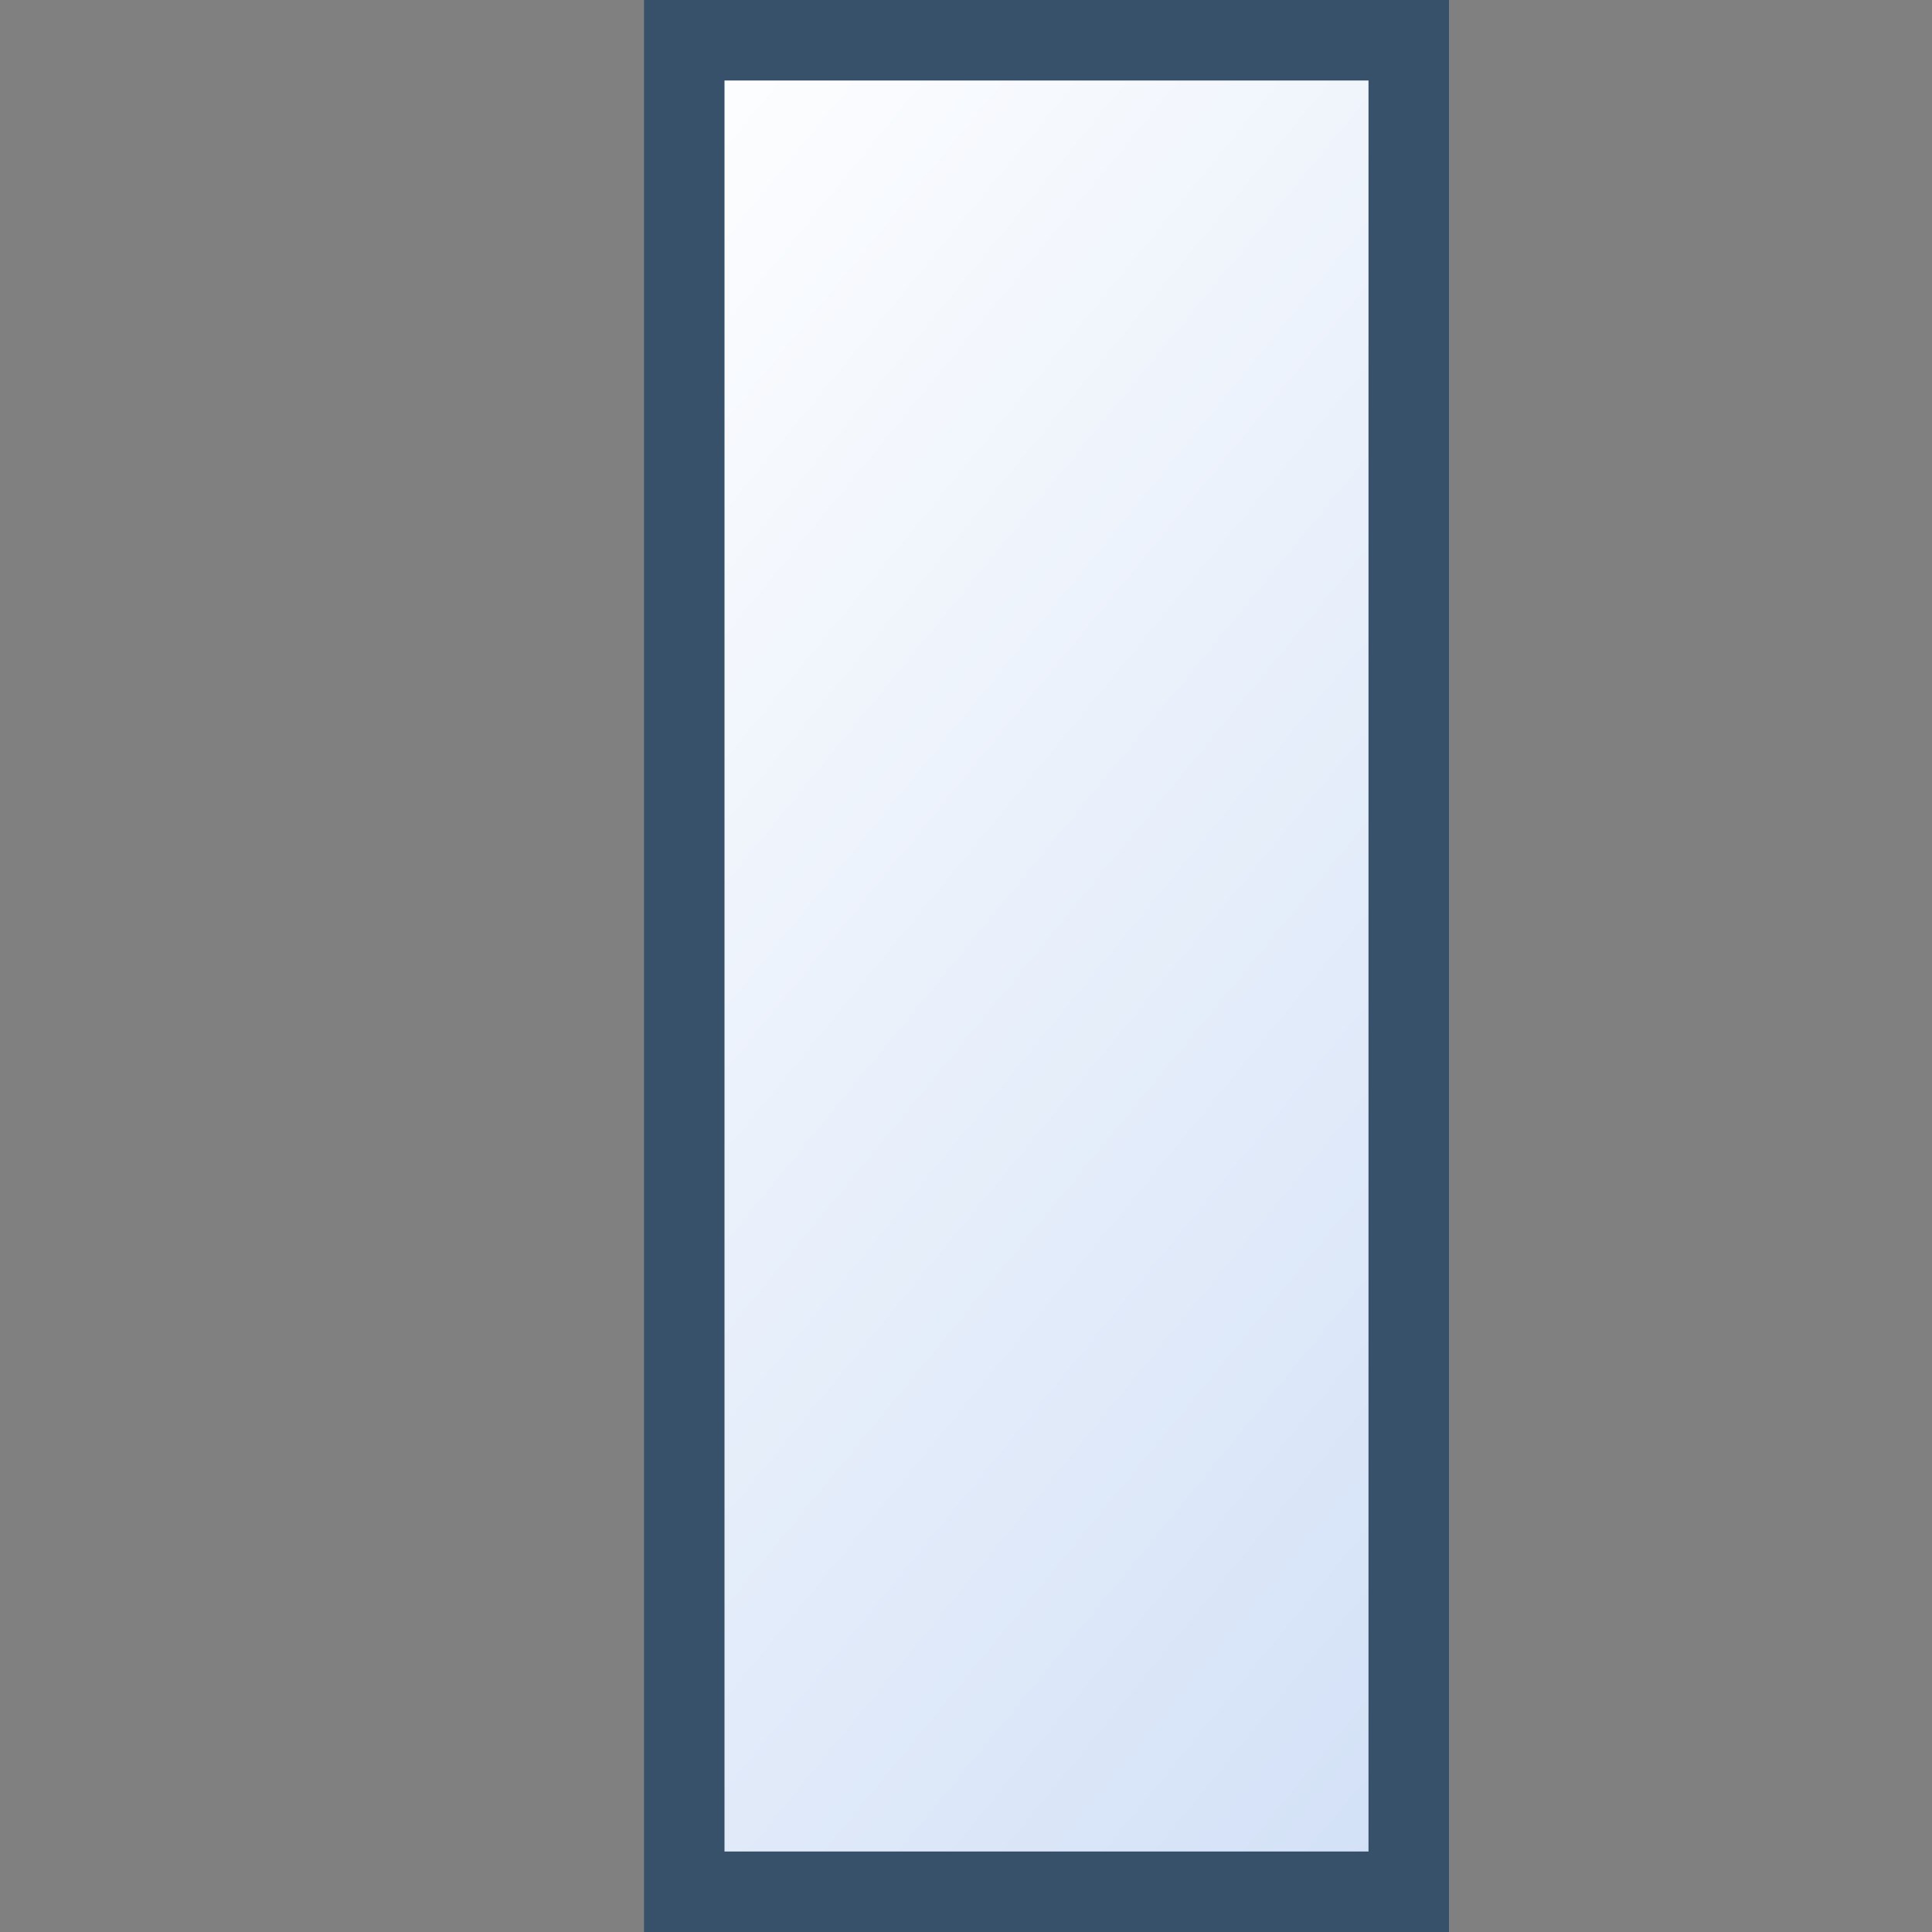 <?xml version="1.0" encoding="UTF-8" standalone="no"?>
<!-- Created with Inkscape (http://www.inkscape.org/) -->
<svg:svg
   xmlns:svg="http://www.w3.org/2000/svg"
   version="1.0"
   width="24"
   height="24"
   id="svg10741"
   xml:space="preserve"><svg:rect width="100%" height="100%" fill="#808080" stroke="none"/><svg:defs
   id="defs10751" />
	<svg:linearGradient
   x1="0"
   y1="0"
   x2="9"
   y2="13"
   id="background"
   gradientUnits="userSpaceOnUse"
   gradientTransform="matrix(1,0,0,1.769,8.5,-0.385)">
		<svg:stop
   style="stop-color:#ffffff;stop-opacity:1"
   offset="0"
   id="stop10744" />
		<svg:stop
   style="stop-color:#d3e1f7;stop-opacity:1"
   offset="1"
   id="stop10746" />
		<midPointStop
   style="stop-color:#FFFFFF"
   offset="0" />
		<midPointStop
   style="stop-color:#FFFFFF"
   offset="0.5" />
		<midPointStop
   style="stop-color:#D3E1F7"
   offset="1" />
	</svg:linearGradient>
	<svg:rect
   width="9"
   height="23"
   x="8.5"
   y="0.5"
   style="fill:url(#background);stroke:#38516a;stroke-width:1"
   id="rect10748" /> 


</svg:svg>